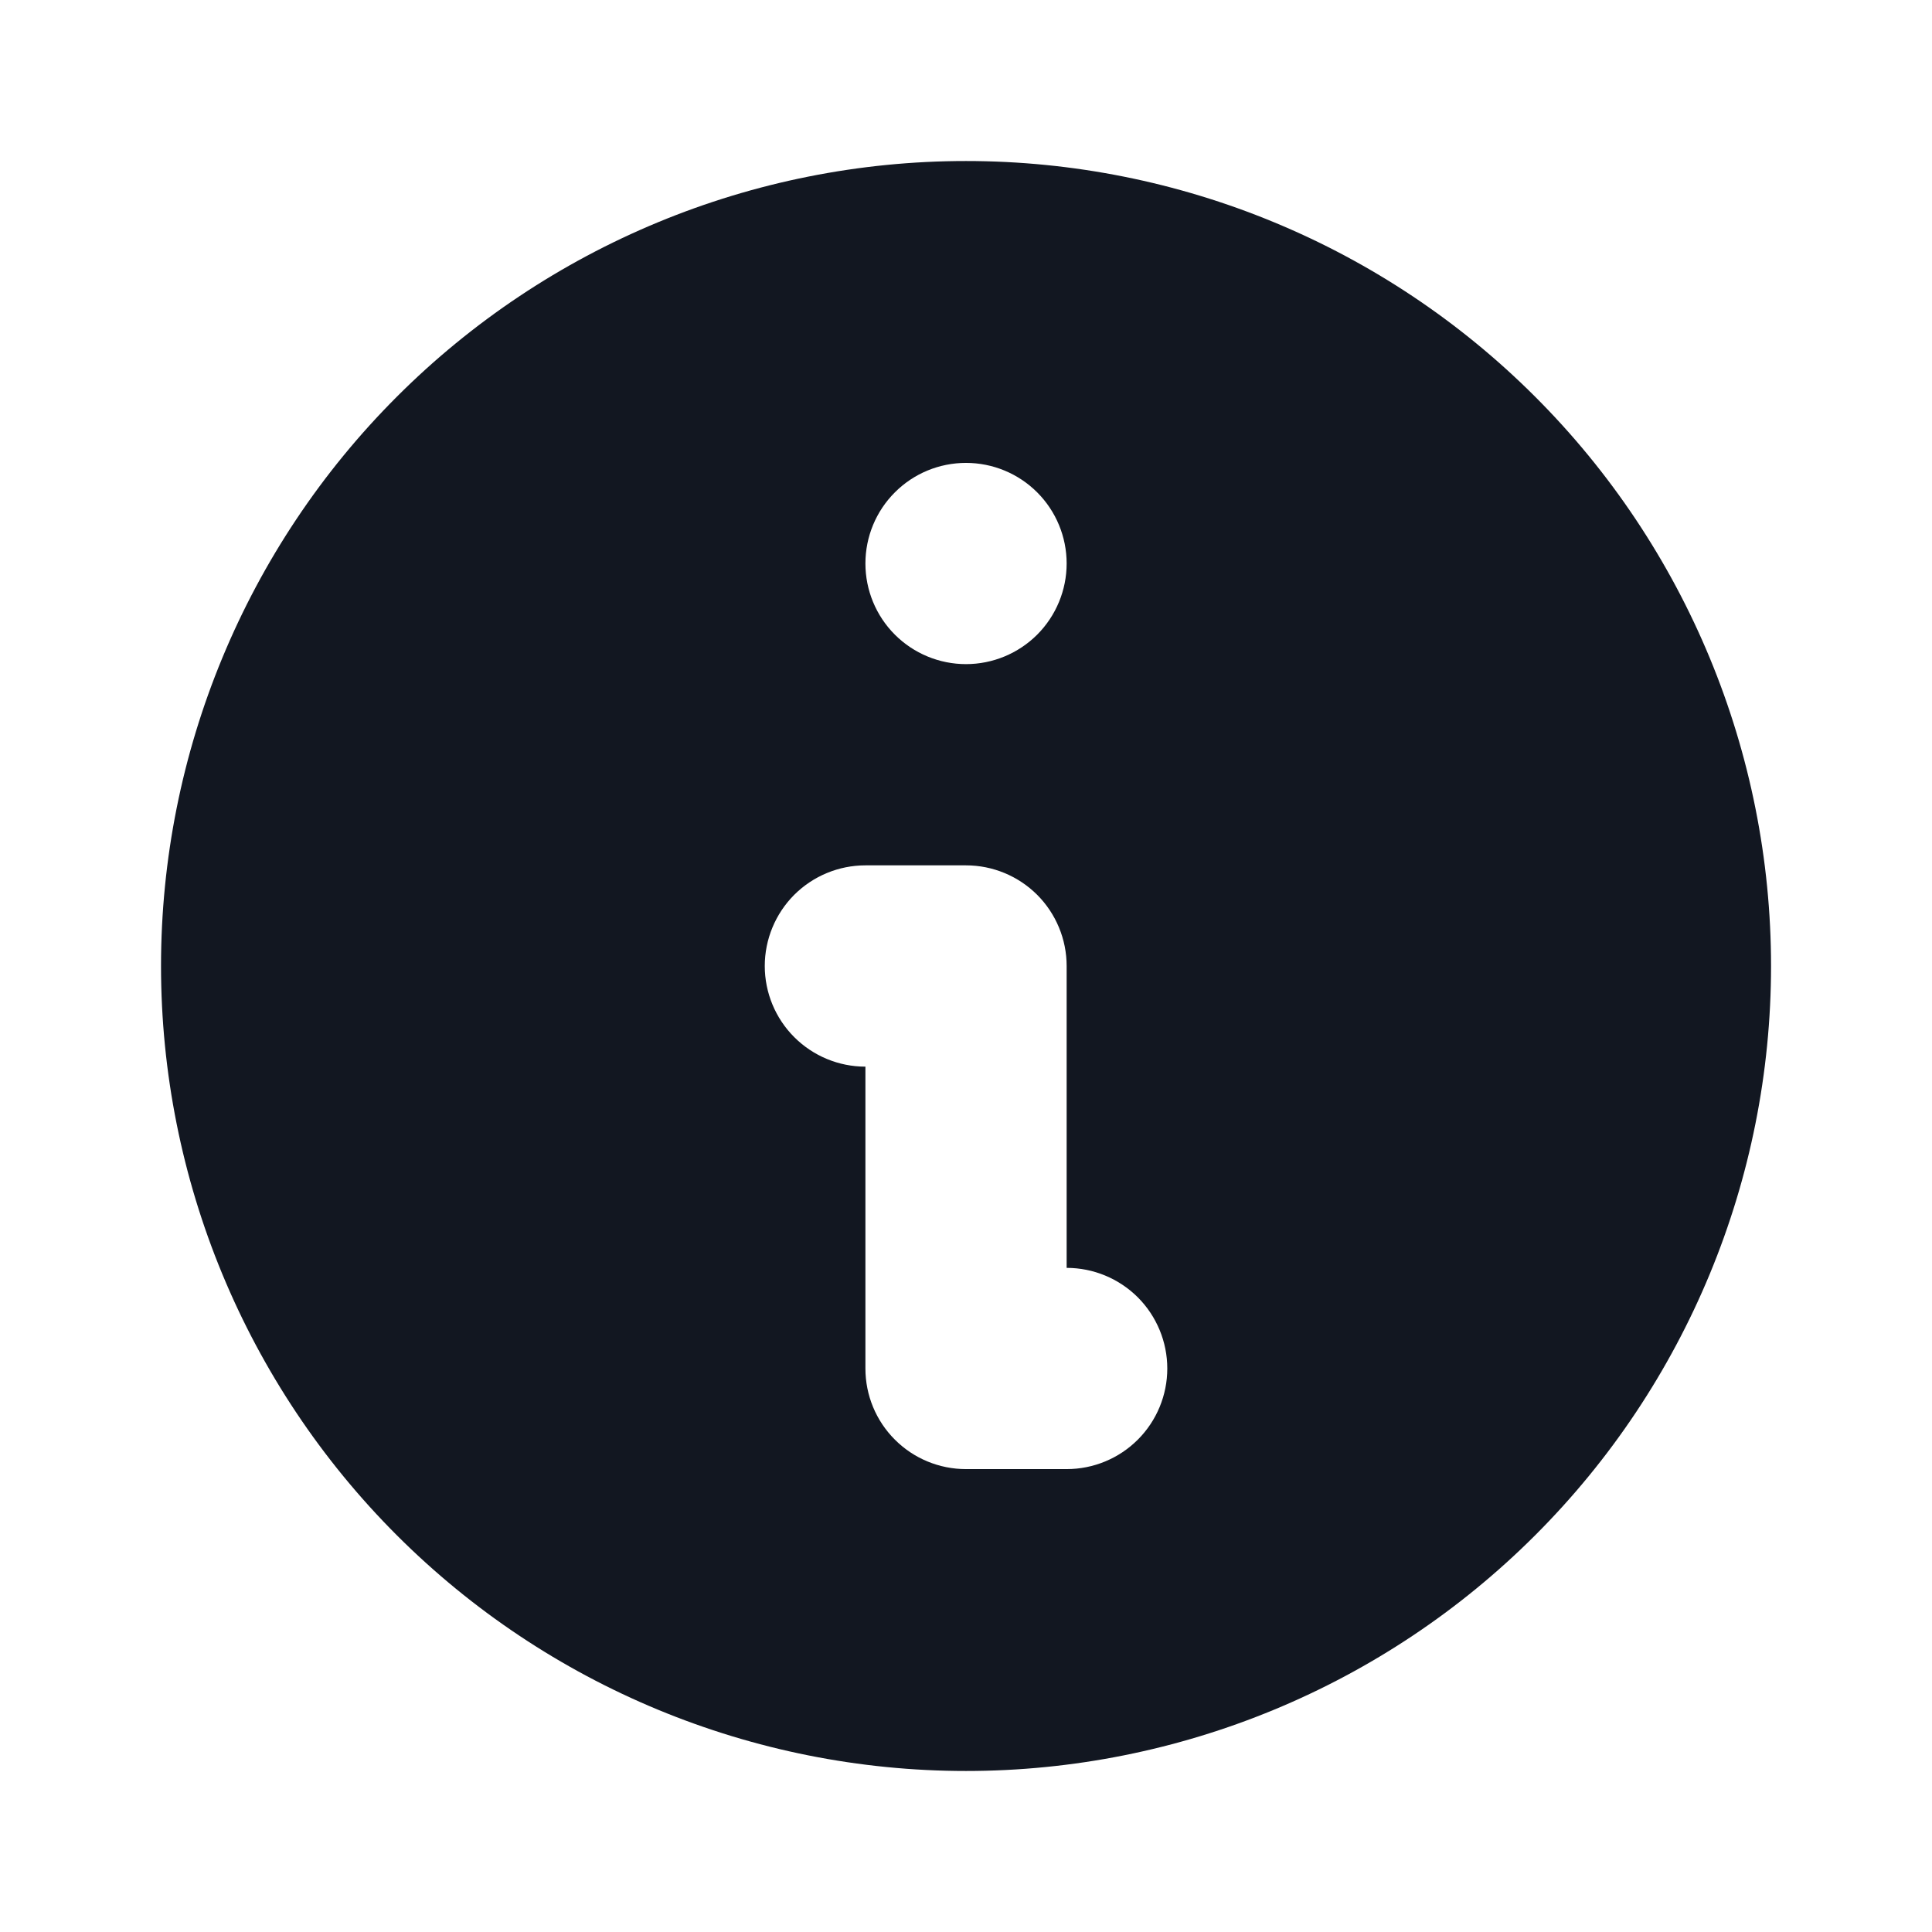 <svg width="32" height="32" viewBox="0 0 32 32" fill="none" xmlns="http://www.w3.org/2000/svg">
<path fill-rule="evenodd" clip-rule="evenodd" d="M29.334 16C29.334 19.536 27.929 22.928 25.428 25.428C22.928 27.928 19.537 29.333 16 29.333C12.464 29.333 9.073 27.928 6.572 25.428C4.072 22.928 2.667 19.536 2.667 16C2.667 12.464 4.072 9.072 6.572 6.572C9.073 4.071 12.464 2.667 16 2.667C19.537 2.667 22.928 4.071 25.428 6.572C27.929 9.072 29.334 12.464 29.334 16V16ZM17.667 9.333C17.667 9.775 17.491 10.199 17.179 10.512C16.866 10.824 16.442 11 16 11C15.558 11 15.134 10.824 14.822 10.512C14.509 10.199 14.334 9.775 14.334 9.333C14.334 8.891 14.509 8.467 14.822 8.155C15.134 7.842 15.558 7.667 16 7.667C16.442 7.667 16.866 7.842 17.179 8.155C17.491 8.467 17.667 8.891 17.667 9.333ZM14.334 14.333C13.892 14.333 13.468 14.509 13.155 14.821C12.843 15.134 12.667 15.558 12.667 16C12.667 16.442 12.843 16.866 13.155 17.178C13.468 17.491 13.892 17.667 14.334 17.667V22.667C14.334 23.109 14.509 23.533 14.822 23.845C15.134 24.158 15.558 24.333 16 24.333H17.667C18.109 24.333 18.533 24.158 18.846 23.845C19.158 23.533 19.334 23.109 19.334 22.667C19.334 22.225 19.158 21.801 18.846 21.488C18.533 21.176 18.109 21 17.667 21V16C17.667 15.558 17.491 15.134 17.179 14.821C16.866 14.509 16.442 14.333 16 14.333H14.334Z" fill="#121721"/>
</svg>
